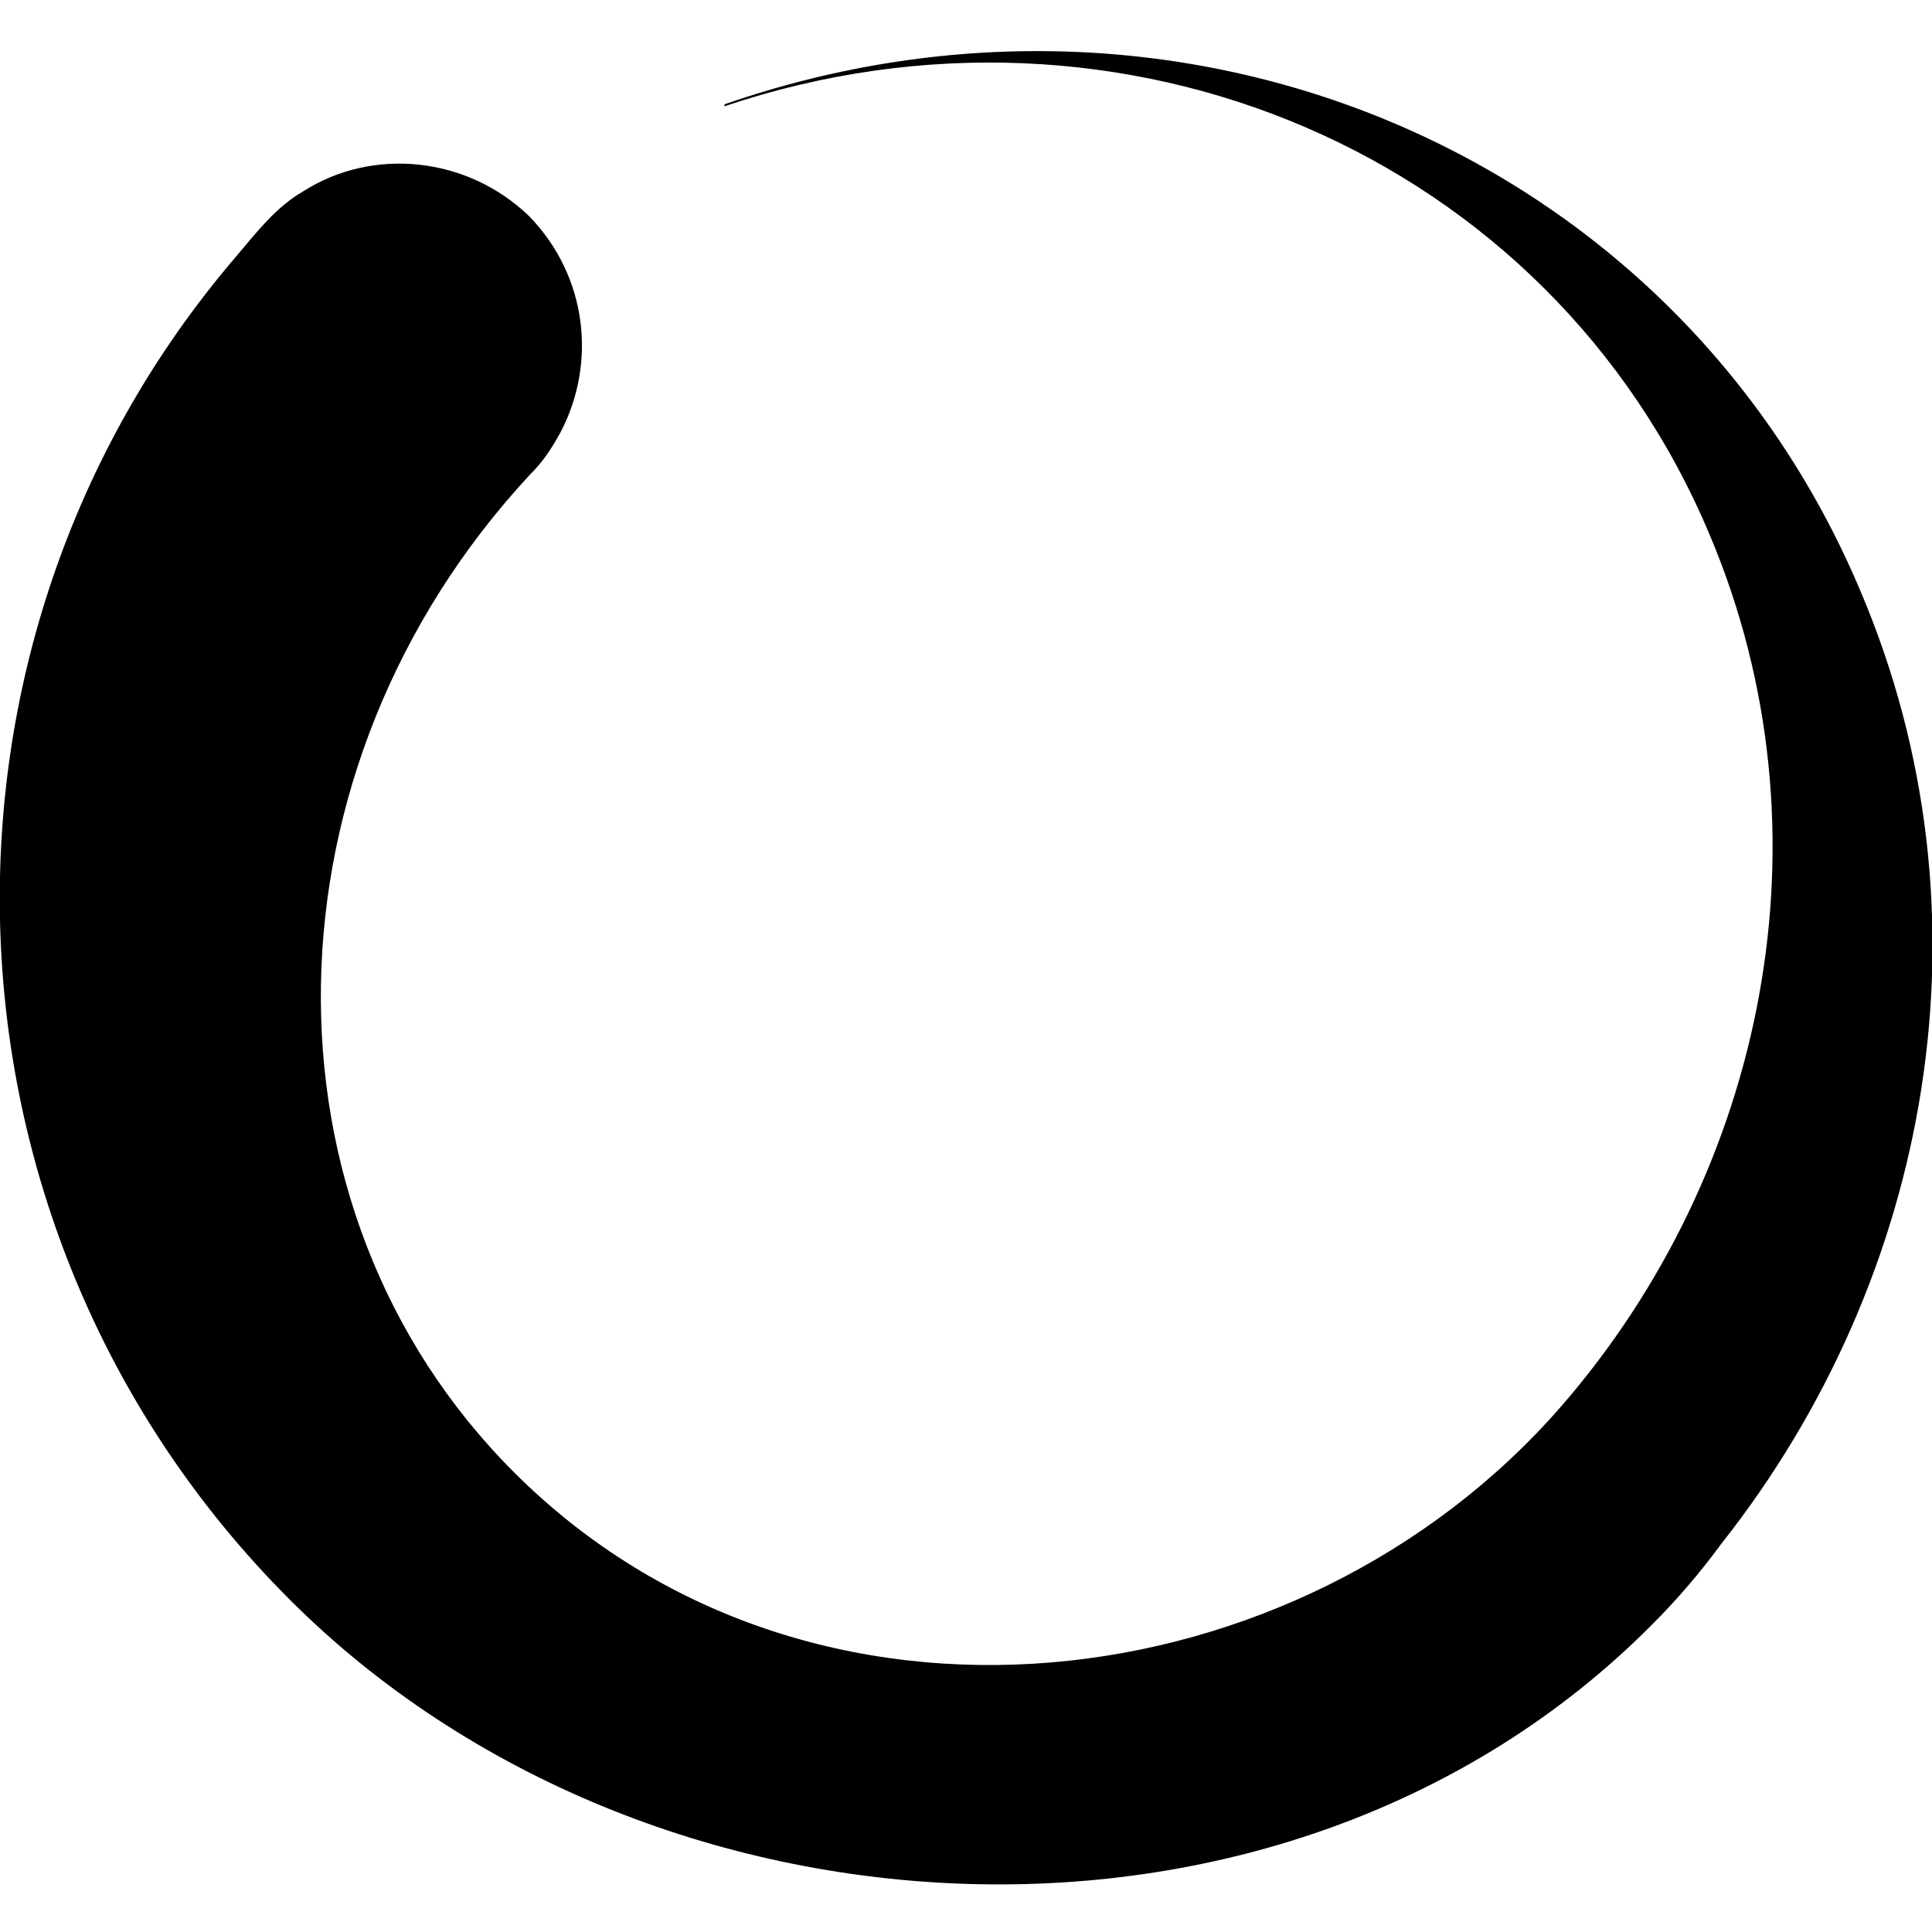<svg xmlns="http://www.w3.org/2000/svg" width="1024" height="1024"><path d="M875.52 861.184c-193.536 194.56-532.48 176.128-721.92-13.312-194.56-194.56-204.8-505.856-28.672-711.68 11.264-13.312 21.504-26.624 35.84-34.816 36.864-23.552 87.04-18.432 119.808 13.312 30.72 31.744 35.84 77.824 16.384 114.688-5.12 9.216-9.216 15.36-16.384 22.528-143.36 154.624-148.48 388.096-8.192 528.384 156.672 156.672 416.768 123.904 555.008-34.816C935.936 620.544 972.8 441.344 906.24 283.648 821.248 80.896 593.92-14.336 384 56.32v-1.024c241.664-83.968 503.808 24.576 602.112 258.048 72.704 171.008 37.888 363.52-73.728 504.832-11.264 15.36-23.552 29.696-36.864 43.008z"/></svg>